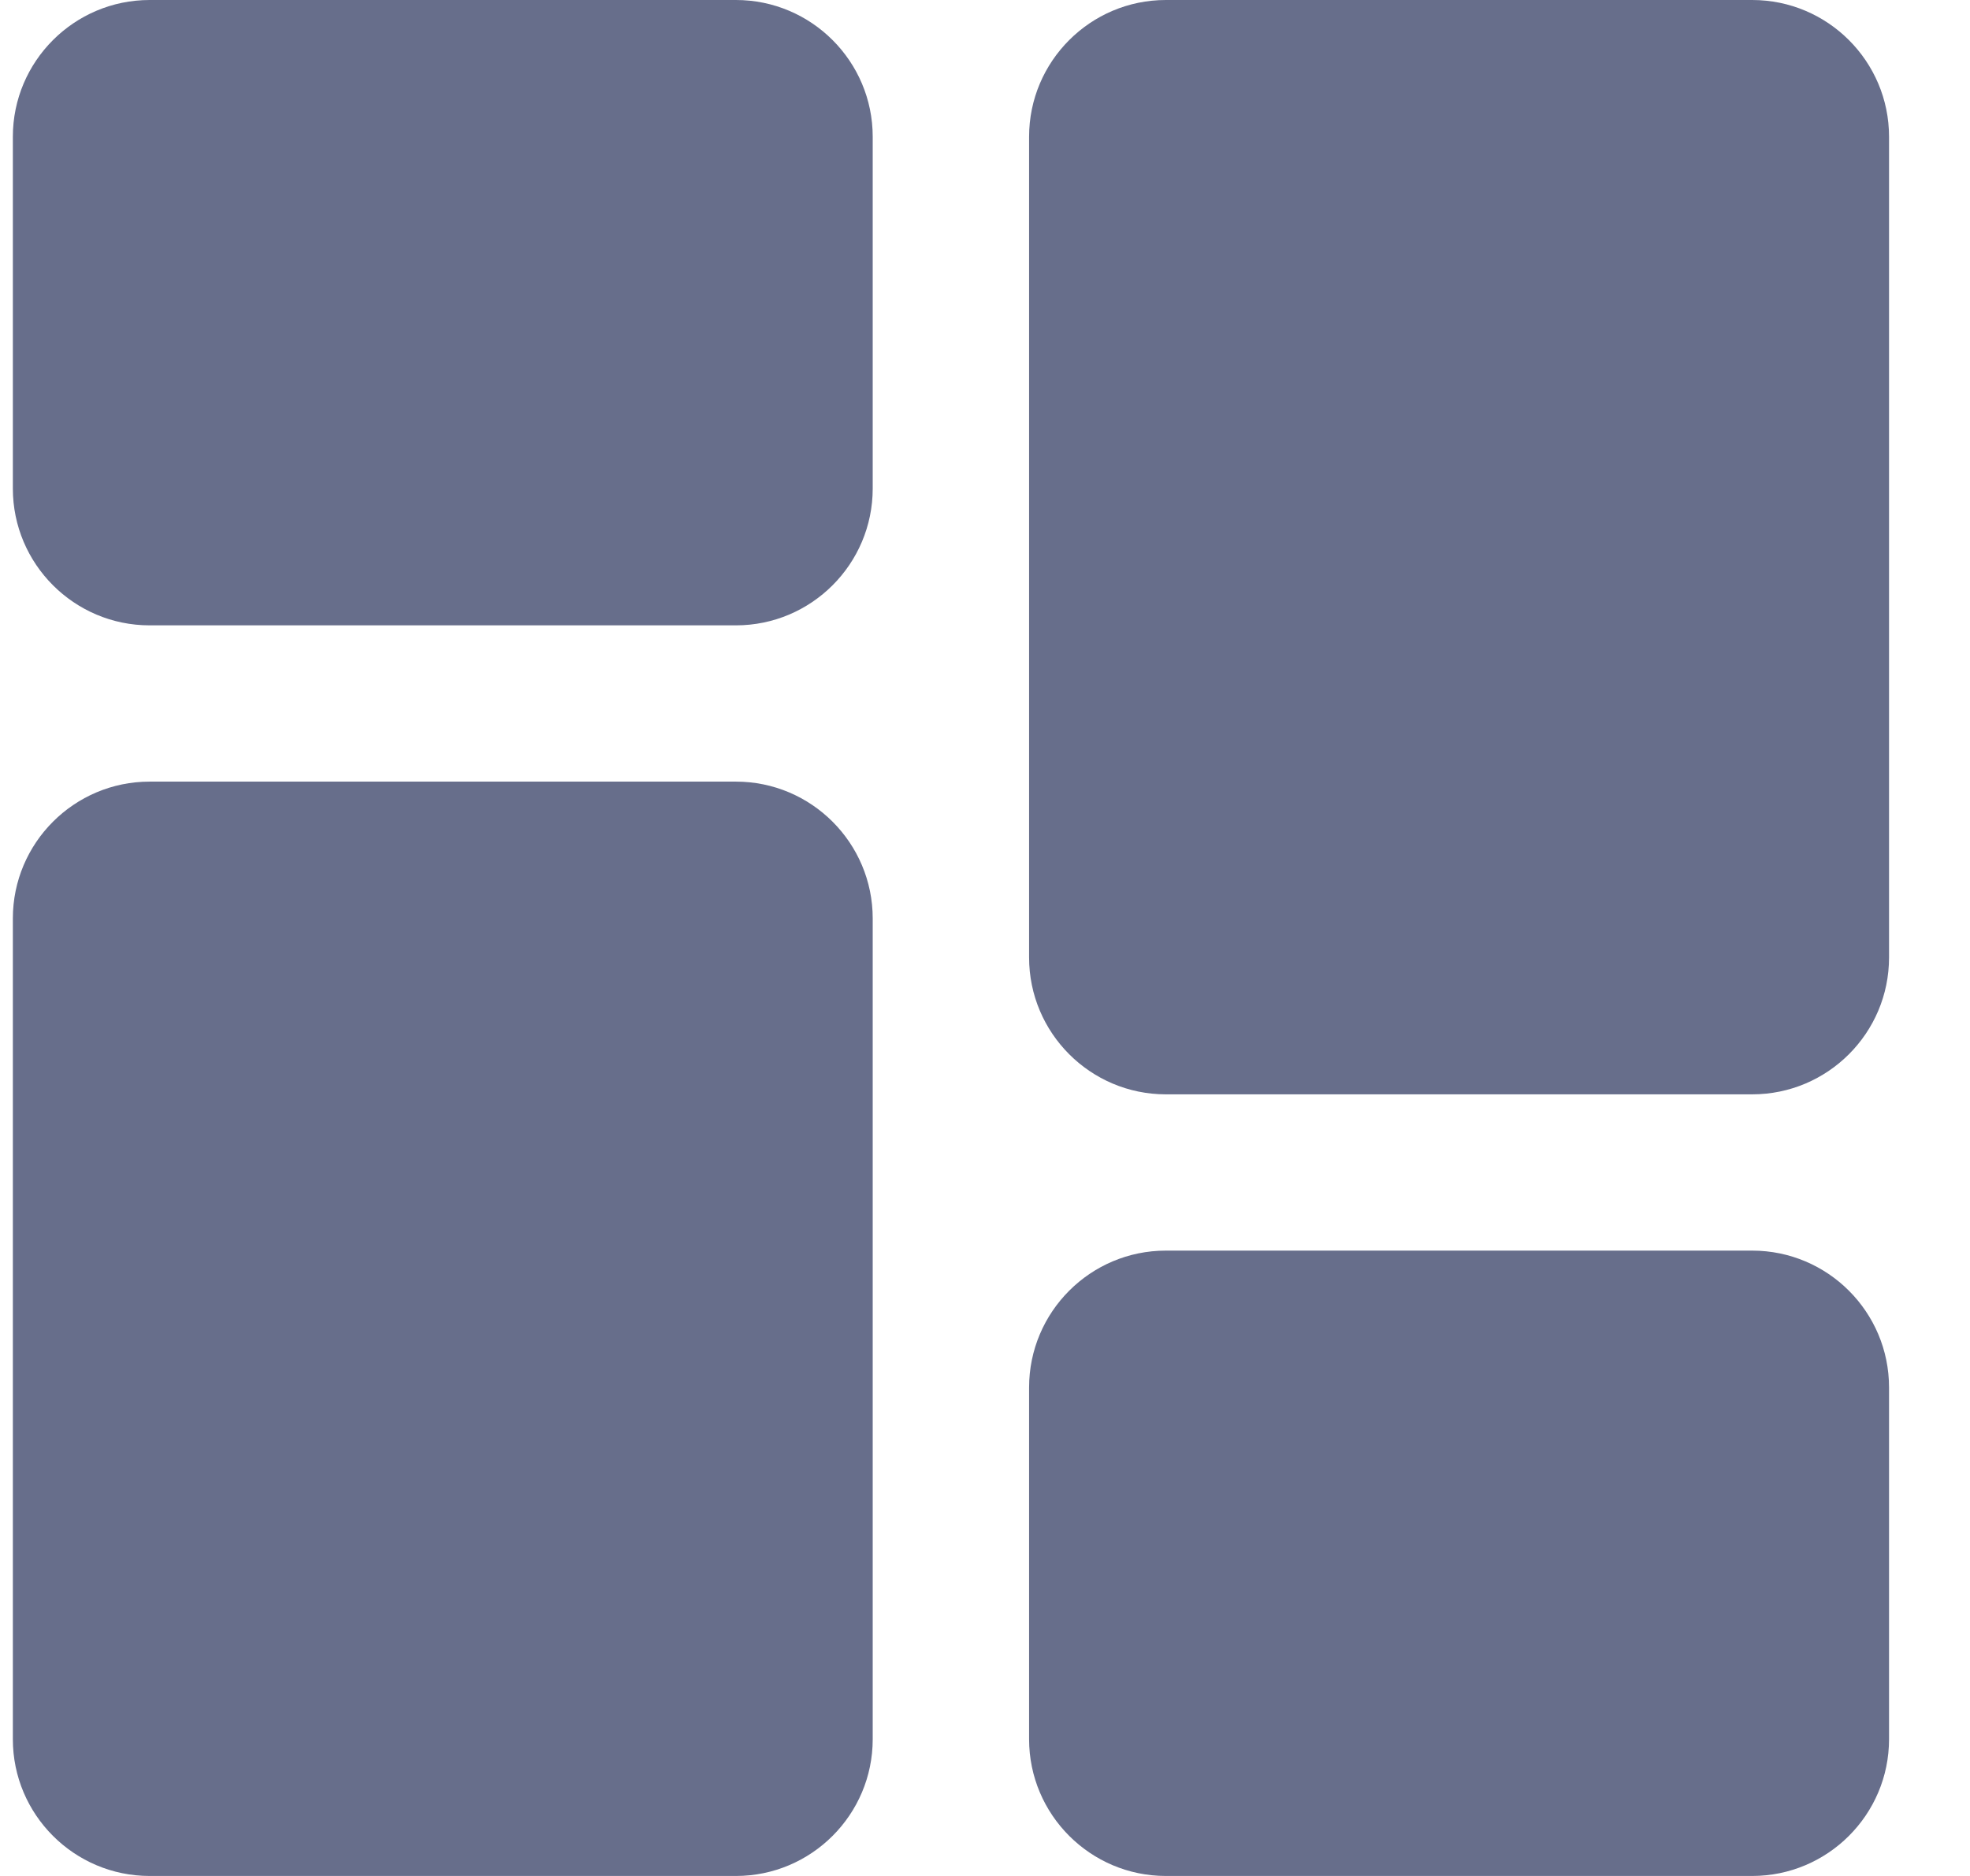 <svg width="21" height="20" viewBox="0 0 21 20" fill="#676E8B"  xmlns="http://www.w3.org/2000/svg">
<g clip-path="url(#clip0_163_14)">
<path d="M7.845 0H1.595C0.791 0 0.137 0.654 0.137 1.458V5.208C0.137 6.013 0.791 6.667 1.595 6.667H7.845C8.649 6.667 9.303 6.013 9.303 5.208V1.458C9.303 0.654 8.649 0 7.845 0Z" fill="#676E8B"/>
<path d="M7.845 8.333H1.595C0.791 8.333 0.137 8.987 0.137 9.792V18.542C0.137 19.346 0.791 20 1.595 20H7.845C8.649 20 9.303 19.346 9.303 18.542V9.792C9.303 8.987 8.649 8.333 7.845 8.333Z" fill="#676E8B"/>
<path d="M18.678 13.333H12.428C11.624 13.333 10.97 13.987 10.97 14.792V18.542C10.97 19.346 11.624 20 12.428 20H18.678C19.483 20 20.137 19.346 20.137 18.542V14.792C20.137 13.987 19.483 13.333 18.678 13.333Z" fill="#676E8B"/>
<path d="M18.678 0H12.428C11.624 0 10.97 0.654 10.97 1.458V10.208C10.97 11.013 11.624 11.667 12.428 11.667H18.678C19.483 11.667 20.137 11.013 20.137 10.208V1.458C20.137 0.654 19.483 0 18.678 0V0Z" fill="#676E8B"/>
</g>
<defs>
<clipPath id="clip0_163_14">
<rect width="20" height="20" fill="white" transform="translate(0.137)"/>
</clipPath>
</defs>
</svg>
